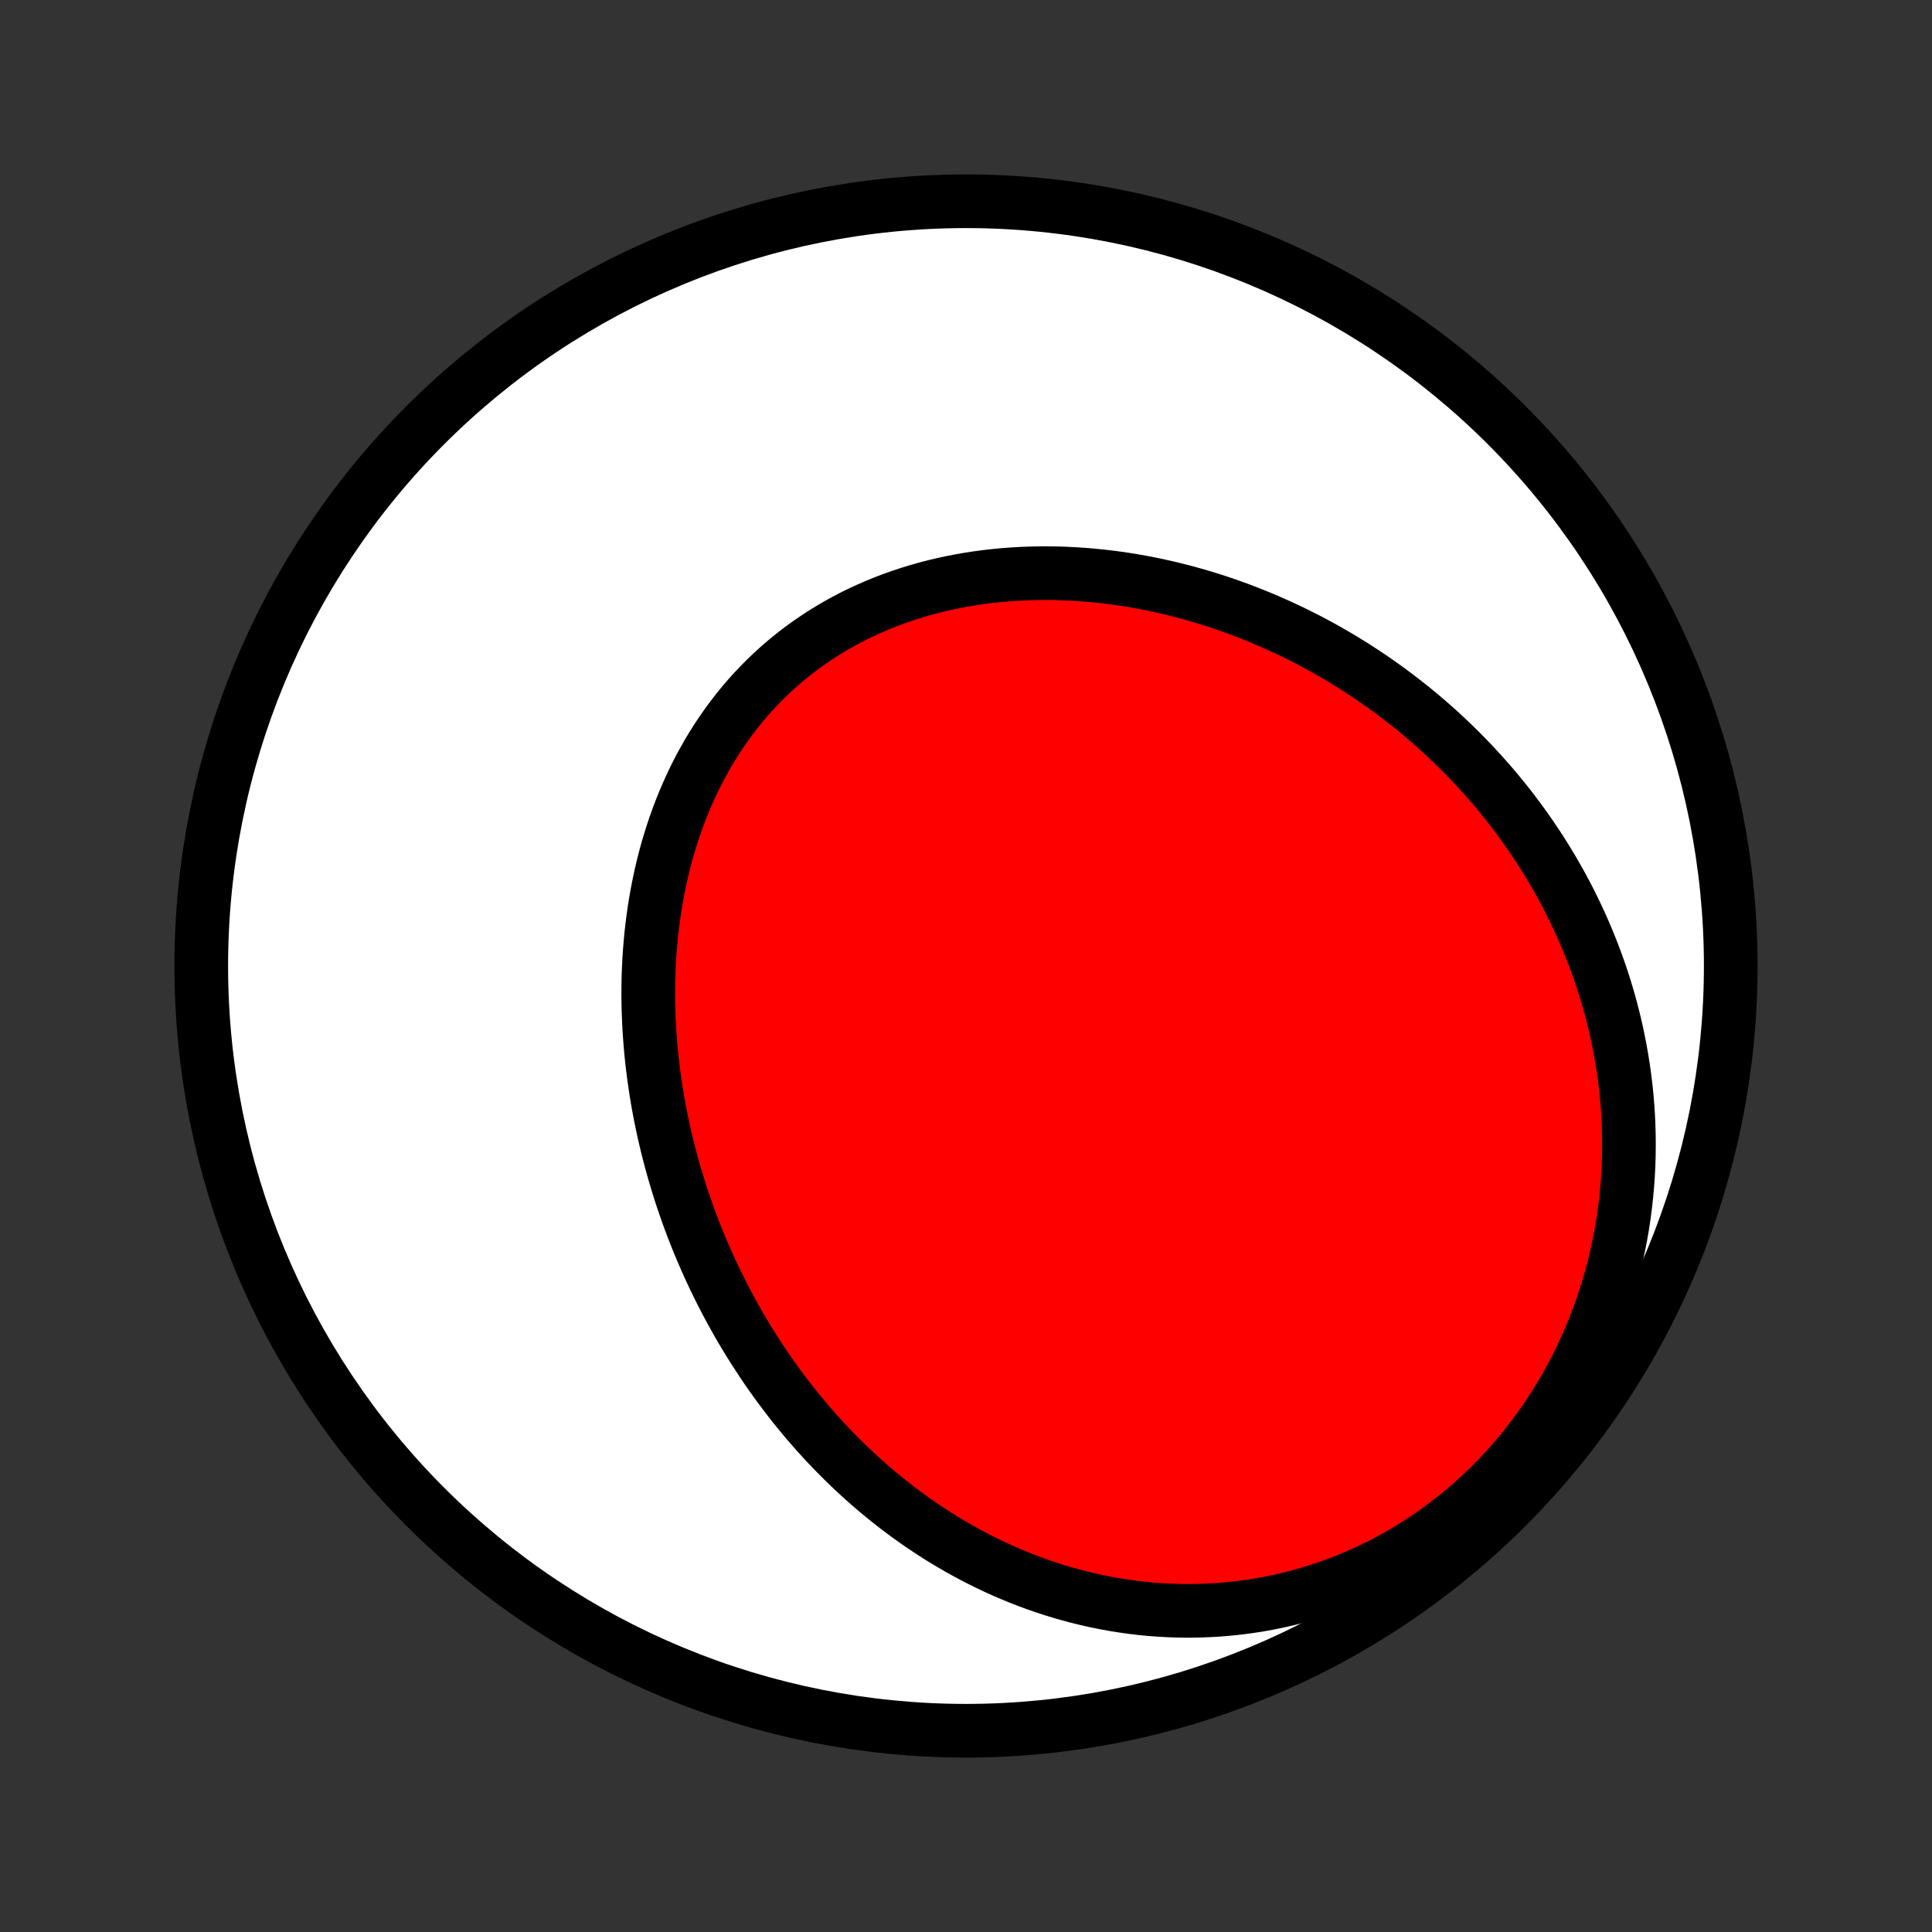 <?xml version="1.0" encoding="utf-8" standalone="no"?>
<!DOCTYPE svg PUBLIC "-//W3C//DTD SVG 1.1//EN"
  "http://www.w3.org/Graphics/SVG/1.1/DTD/svg11.dtd">
<!-- Created with matplotlib (http://matplotlib.org/) -->
<svg height="72pt" version="1.1" viewBox="0 0 72 72" width="72pt" xmlns="http://www.w3.org/2000/svg" xmlns:xlink="http://www.w3.org/1999/xlink">
 <rect x="0" y="0" width="72" height="72" fill="#333333" stroke="none"/>
 <defs>
  <style type="text/css">
*{stroke-linecap:butt;stroke-linejoin:round;}
  </style>
 </defs>
 <g id="figure_1">
  <g id="patch_1">
   <path d="
M0 72
L72 72
L72 0
L0 0
z
" style="fill:none;"/>
  </g>
  <g id="axes_1">
   <g id="PatchCollection_1">
    <defs>
     <path d="
M36 -7.5
C43.558 -7.5 50.808 -10.503 56.153 -15.848
C61.497 -21.192 64.5 -28.442 64.5 -36
C64.5 -43.558 61.497 -50.808 56.153 -56.153
C50.808 -61.497 43.558 -64.5 36 -64.5
C28.442 -64.5 21.192 -61.497 15.848 -56.153
C10.503 -50.808 7.5 -43.558 7.5 -36
C7.5 -28.442 10.503 -21.192 15.848 -15.848
C21.192 -10.503 28.442 -7.5 36 -7.5
z
" id="C0_0_a811fe30f3"/>
     <path d="
M28.095 -21.708
L27.946 -21.946
L27.799 -22.185
L27.655 -22.426
L27.514 -22.669
L27.376 -22.913
L27.24 -23.159
L27.107 -23.407
L26.976 -23.657
L26.848 -23.908
L26.723 -24.161
L26.6 -24.415
L26.48 -24.672
L26.363 -24.93
L26.249 -25.189
L26.137 -25.451
L26.027 -25.713
L25.921 -25.978
L25.817 -26.245
L25.716 -26.513
L25.618 -26.782
L25.523 -27.054
L25.43 -27.327
L25.34 -27.602
L25.254 -27.878
L25.17 -28.157
L25.089 -28.437
L25.011 -28.718
L24.936 -29.002
L24.864 -29.286
L24.796 -29.573
L24.73 -29.861
L24.668 -30.151
L24.609 -30.442
L24.553 -30.735
L24.501 -31.03
L24.452 -31.326
L24.407 -31.624
L24.365 -31.923
L24.327 -32.223
L24.292 -32.525
L24.261 -32.828
L24.235 -33.133
L24.212 -33.439
L24.193 -33.746
L24.178 -34.054
L24.167 -34.363
L24.16 -34.674
L24.158 -34.985
L24.16 -35.297
L24.167 -35.61
L24.178 -35.924
L24.194 -36.238
L24.215 -36.553
L24.241 -36.868
L24.271 -37.184
L24.307 -37.5
L24.348 -37.816
L24.393 -38.131
L24.445 -38.447
L24.502 -38.762
L24.564 -39.077
L24.631 -39.391
L24.705 -39.705
L24.784 -40.017
L24.869 -40.329
L24.961 -40.639
L25.058 -40.947
L25.161 -41.254
L25.27 -41.559
L25.386 -41.862
L25.508 -42.163
L25.636 -42.462
L25.771 -42.757
L25.912 -43.05
L26.059 -43.34
L26.214 -43.626
L26.374 -43.909
L26.541 -44.188
L26.715 -44.464
L26.895 -44.735
L27.082 -45.002
L27.275 -45.264
L27.474 -45.522
L27.68 -45.774
L27.892 -46.022
L28.11 -46.264
L28.335 -46.5
L28.565 -46.731
L28.801 -46.956
L29.043 -47.175
L29.291 -47.388
L29.544 -47.595
L29.803 -47.795
L30.066 -47.989
L30.335 -48.175
L30.609 -48.356
L30.887 -48.529
L31.169 -48.696
L31.456 -48.856
L31.747 -49.009
L32.042 -49.155
L32.34 -49.293
L32.642 -49.425
L32.947 -49.55
L33.254 -49.668
L33.565 -49.778
L33.878 -49.882
L34.193 -49.979
L34.511 -50.069
L34.83 -50.152
L35.151 -50.228
L35.474 -50.297
L35.797 -50.36
L36.122 -50.416
L36.448 -50.466
L36.774 -50.509
L37.101 -50.546
L37.428 -50.577
L37.755 -50.601
L38.083 -50.62
L38.41 -50.632
L38.737 -50.639
L39.063 -50.639
L39.389 -50.635
L39.714 -50.624
L40.038 -50.608
L40.361 -50.587
L40.683 -50.56
L41.004 -50.528
L41.324 -50.492
L41.642 -50.45
L41.959 -50.403
L42.275 -50.352
L42.588 -50.295
L42.9 -50.235
L43.21 -50.169
L43.519 -50.1
L43.825 -50.026
L44.13 -49.948
L44.432 -49.865
L44.733 -49.779
L45.031 -49.688
L45.328 -49.594
L45.622 -49.496
L45.914 -49.394
L46.203 -49.288
L46.491 -49.178
L46.776 -49.065
L47.059 -48.949
L47.34 -48.828
L47.618 -48.705
L47.894 -48.578
L48.168 -48.448
L48.439 -48.314
L48.708 -48.178
L48.974 -48.038
L49.239 -47.895
L49.5 -47.748
L49.76 -47.599
L50.016 -47.447
L50.271 -47.291
L50.523 -47.133
L50.773 -46.971
L51.02 -46.807
L51.265 -46.639
L51.507 -46.469
L51.747 -46.296
L51.984 -46.12
L52.219 -45.941
L52.452 -45.759
L52.682 -45.575
L52.91 -45.387
L53.135 -45.197
L53.357 -45.004
L53.578 -44.807
L53.795 -44.609
L54.01 -44.407
L54.223 -44.202
L54.433 -43.995
L54.64 -43.785
L54.845 -43.571
L55.047 -43.355
L55.247 -43.136
L55.444 -42.914
L55.639 -42.69
L55.83 -42.462
L56.019 -42.231
L56.206 -41.997
L56.389 -41.761
L56.569 -41.521
L56.747 -41.278
L56.922 -41.033
L57.094 -40.784
L57.263 -40.532
L57.429 -40.277
L57.592 -40.019
L57.751 -39.758
L57.908 -39.494
L58.061 -39.226
L58.211 -38.956
L58.358 -38.682
L58.501 -38.405
L58.64 -38.124
L58.776 -37.841
L58.908 -37.554
L59.037 -37.264
L59.161 -36.97
L59.282 -36.673
L59.399 -36.373
L59.511 -36.07
L59.62 -35.763
L59.724 -35.453
L59.823 -35.14
L59.918 -34.823
L60.008 -34.503
L60.093 -34.18
L60.174 -33.853
L60.249 -33.523
L60.319 -33.19
L60.384 -32.854
L60.443 -32.514
L60.497 -32.172
L60.545 -31.826
L60.587 -31.478
L60.623 -31.126
L60.653 -30.772
L60.676 -30.414
L60.693 -30.054
L60.703 -29.692
L60.706 -29.327
L60.702 -28.959
L60.691 -28.589
L60.672 -28.218
L60.646 -27.844
L60.612 -27.468
L60.571 -27.09
L60.521 -26.712
L60.464 -26.331
L60.398 -25.95
L60.323 -25.568
L60.24 -25.186
L60.148 -24.802
L60.047 -24.419
L59.938 -24.036
L59.819 -23.654
L59.691 -23.272
L59.554 -22.891
L59.407 -22.511
L59.252 -22.133
L59.087 -21.758
L58.912 -21.384
L58.728 -21.013
L58.535 -20.646
L58.332 -20.281
L58.12 -19.921
L57.898 -19.565
L57.667 -19.213
L57.428 -18.866
L57.179 -18.525
L56.922 -18.189
L56.656 -17.86
L56.382 -17.537
L56.099 -17.221
L55.809 -16.912
L55.511 -16.61
L55.205 -16.317
L54.893 -16.031
L54.573 -15.754
L54.247 -15.486
L53.915 -15.227
L53.578 -14.977
L53.235 -14.736
L52.886 -14.505
L52.534 -14.284
L52.176 -14.073
L51.815 -13.872
L51.451 -13.681
L51.083 -13.501
L50.713 -13.331
L50.34 -13.171
L49.965 -13.021
L49.589 -12.882
L49.212 -12.753
L48.833 -12.634
L48.454 -12.526
L48.075 -12.427
L47.695 -12.339
L47.317 -12.26
L46.938 -12.191
L46.561 -12.132
L46.185 -12.082
L45.811 -12.042
L45.438 -12.01
L45.067 -11.988
L44.698 -11.974
L44.332 -11.968
L43.968 -11.971
L43.607 -11.982
L43.248 -12.001
L42.893 -12.027
L42.541 -12.061
L42.192 -12.103
L41.846 -12.151
L41.503 -12.206
L41.165 -12.268
L40.829 -12.336
L40.498 -12.411
L40.17 -12.491
L39.846 -12.578
L39.525 -12.67
L39.209 -12.767
L38.896 -12.87
L38.587 -12.978
L38.282 -13.091
L37.981 -13.209
L37.684 -13.331
L37.39 -13.458
L37.101 -13.589
L36.815 -13.725
L36.534 -13.864
L36.256 -14.007
L35.982 -14.155
L35.712 -14.305
L35.445 -14.46
L35.182 -14.617
L34.923 -14.778
L34.668 -14.943
L34.417 -15.11
L34.169 -15.28
L33.924 -15.454
L33.684 -15.63
L33.446 -15.808
L33.213 -15.99
L32.982 -16.174
L32.755 -16.361
L32.532 -16.55
L32.312 -16.741
L32.095 -16.935
L31.881 -17.131
L31.671 -17.329
L31.464 -17.53
L31.26 -17.733
L31.059 -17.937
L30.861 -18.144
L30.667 -18.353
L30.475 -18.564
L30.286 -18.776
L30.101 -18.991
L29.918 -19.208
L29.738 -19.426
L29.561 -19.646
L29.387 -19.868
L29.216 -20.092
L29.047 -20.318
L28.882 -20.545
L28.719 -20.774
L28.559 -21.005
L28.402 -21.238
z
" id="C0_1_ecc2a1b65f"/>
    </defs>
    <g clip-path="url(#p1bffca34e9)">
     <use style="fill:#ffffff;stroke:#000000;stroke-width:2.0;" x="0.0" xlink:href="#C0_0_a811fe30f3" y="72.0"/>
    </g>
    <g clip-path="url(#p1bffca34e9)">
     <use style="fill:#ff0000;stroke:#000000;stroke-width:2.0;" x="0.0" xlink:href="#C0_1_ecc2a1b65f" y="72.0"/>
    </g>
   </g>
  </g>
 </g>
 <defs>
  <clipPath id="p1bffca34e9">
   <rect height="72.0" width="72.0" x="0.0" y="0.0"/>
  </clipPath>
 </defs>
</svg>
